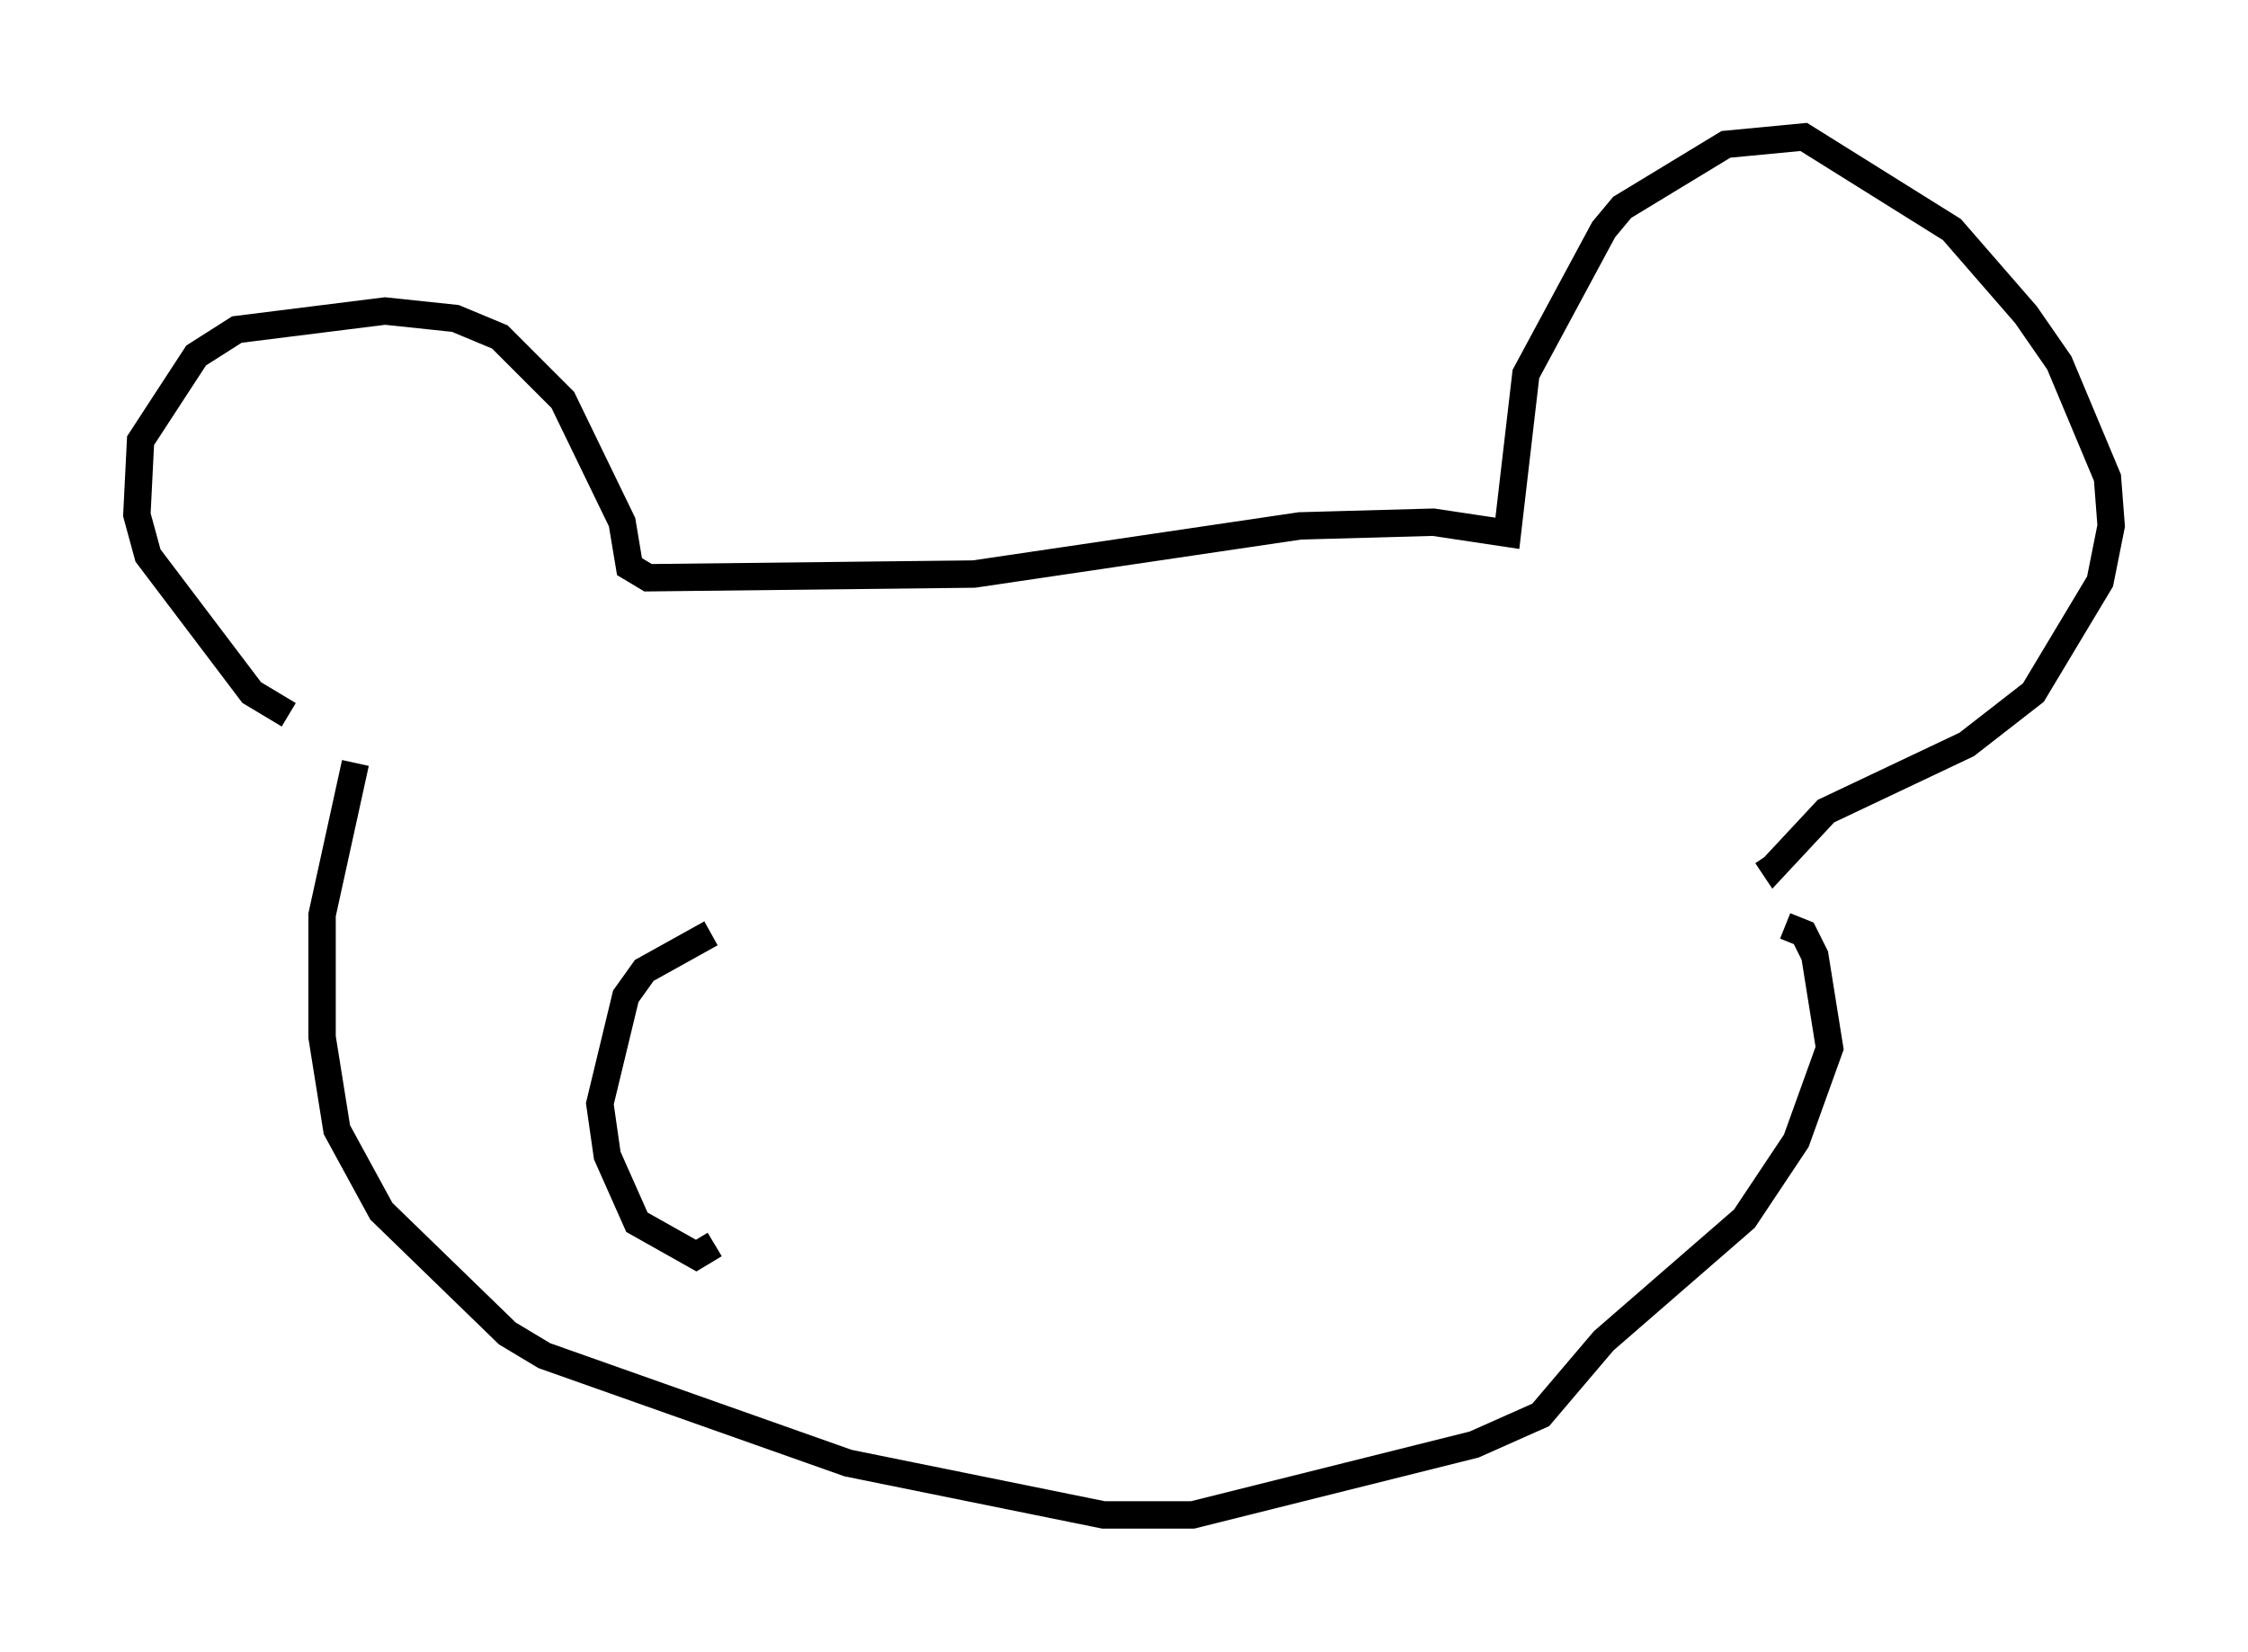 <?xml version="1.0" encoding="utf-8" ?>
<svg baseProfile="full" height="60.338" version="1.1" width="82.124" xmlns="http://www.w3.org/2000/svg" xmlns:ev="http://www.w3.org/2001/xml-events" xmlns:xlink="http://www.w3.org/1999/xlink"><defs /><rect fill="white" height="60.338" width="82.124" x="0" y="0" /><path d="M12.713, 26.245 m-2.165, -0.135 l-1.353, -0.812 -3.789, -5.007 l-0.406, -1.488 0.135, -2.706 l2.03, -3.112 1.488, -0.947 l5.413, -0.677 2.571, 0.271 l1.624, 0.677 2.3, 2.3 l2.165, 4.465 0.271, 1.624 l0.677, 0.406 11.908, -0.135 l11.908, -1.759 4.871, -0.135 l2.706, 0.406 0.677, -5.819 l2.842, -5.277 0.677, -0.812 l3.789, -2.3 2.842, -0.271 l5.413, 3.383 2.706, 3.112 l1.218, 1.759 1.759, 4.195 l0.135, 1.759 -0.406, 2.03 l-2.436, 4.059 -2.436, 1.894 l-5.142, 2.436 -1.894, 2.03 l-0.271, -0.406 m-51.556, -3.383 l-1.218, 5.548 0.0, 4.465 l0.541, 3.383 1.624, 2.977 l4.601, 4.465 1.353, 0.812 l11.096, 3.924 9.337, 1.894 l3.248, 0.0 10.284, -2.571 l2.436, -1.083 2.3, -2.706 l5.142, -4.465 1.894, -2.842 l1.218, -3.383 -0.541, -3.383 l-0.406, -0.812 -0.677, -0.271 m-39.242, 0.271 l-2.436, 1.353 -0.677, 0.947 l-0.947, 3.924 0.271, 1.894 l1.083, 2.436 2.165, 1.218 l0.677, -0.406 " fill="none" stroke="black" stroke-width="1" /></svg>